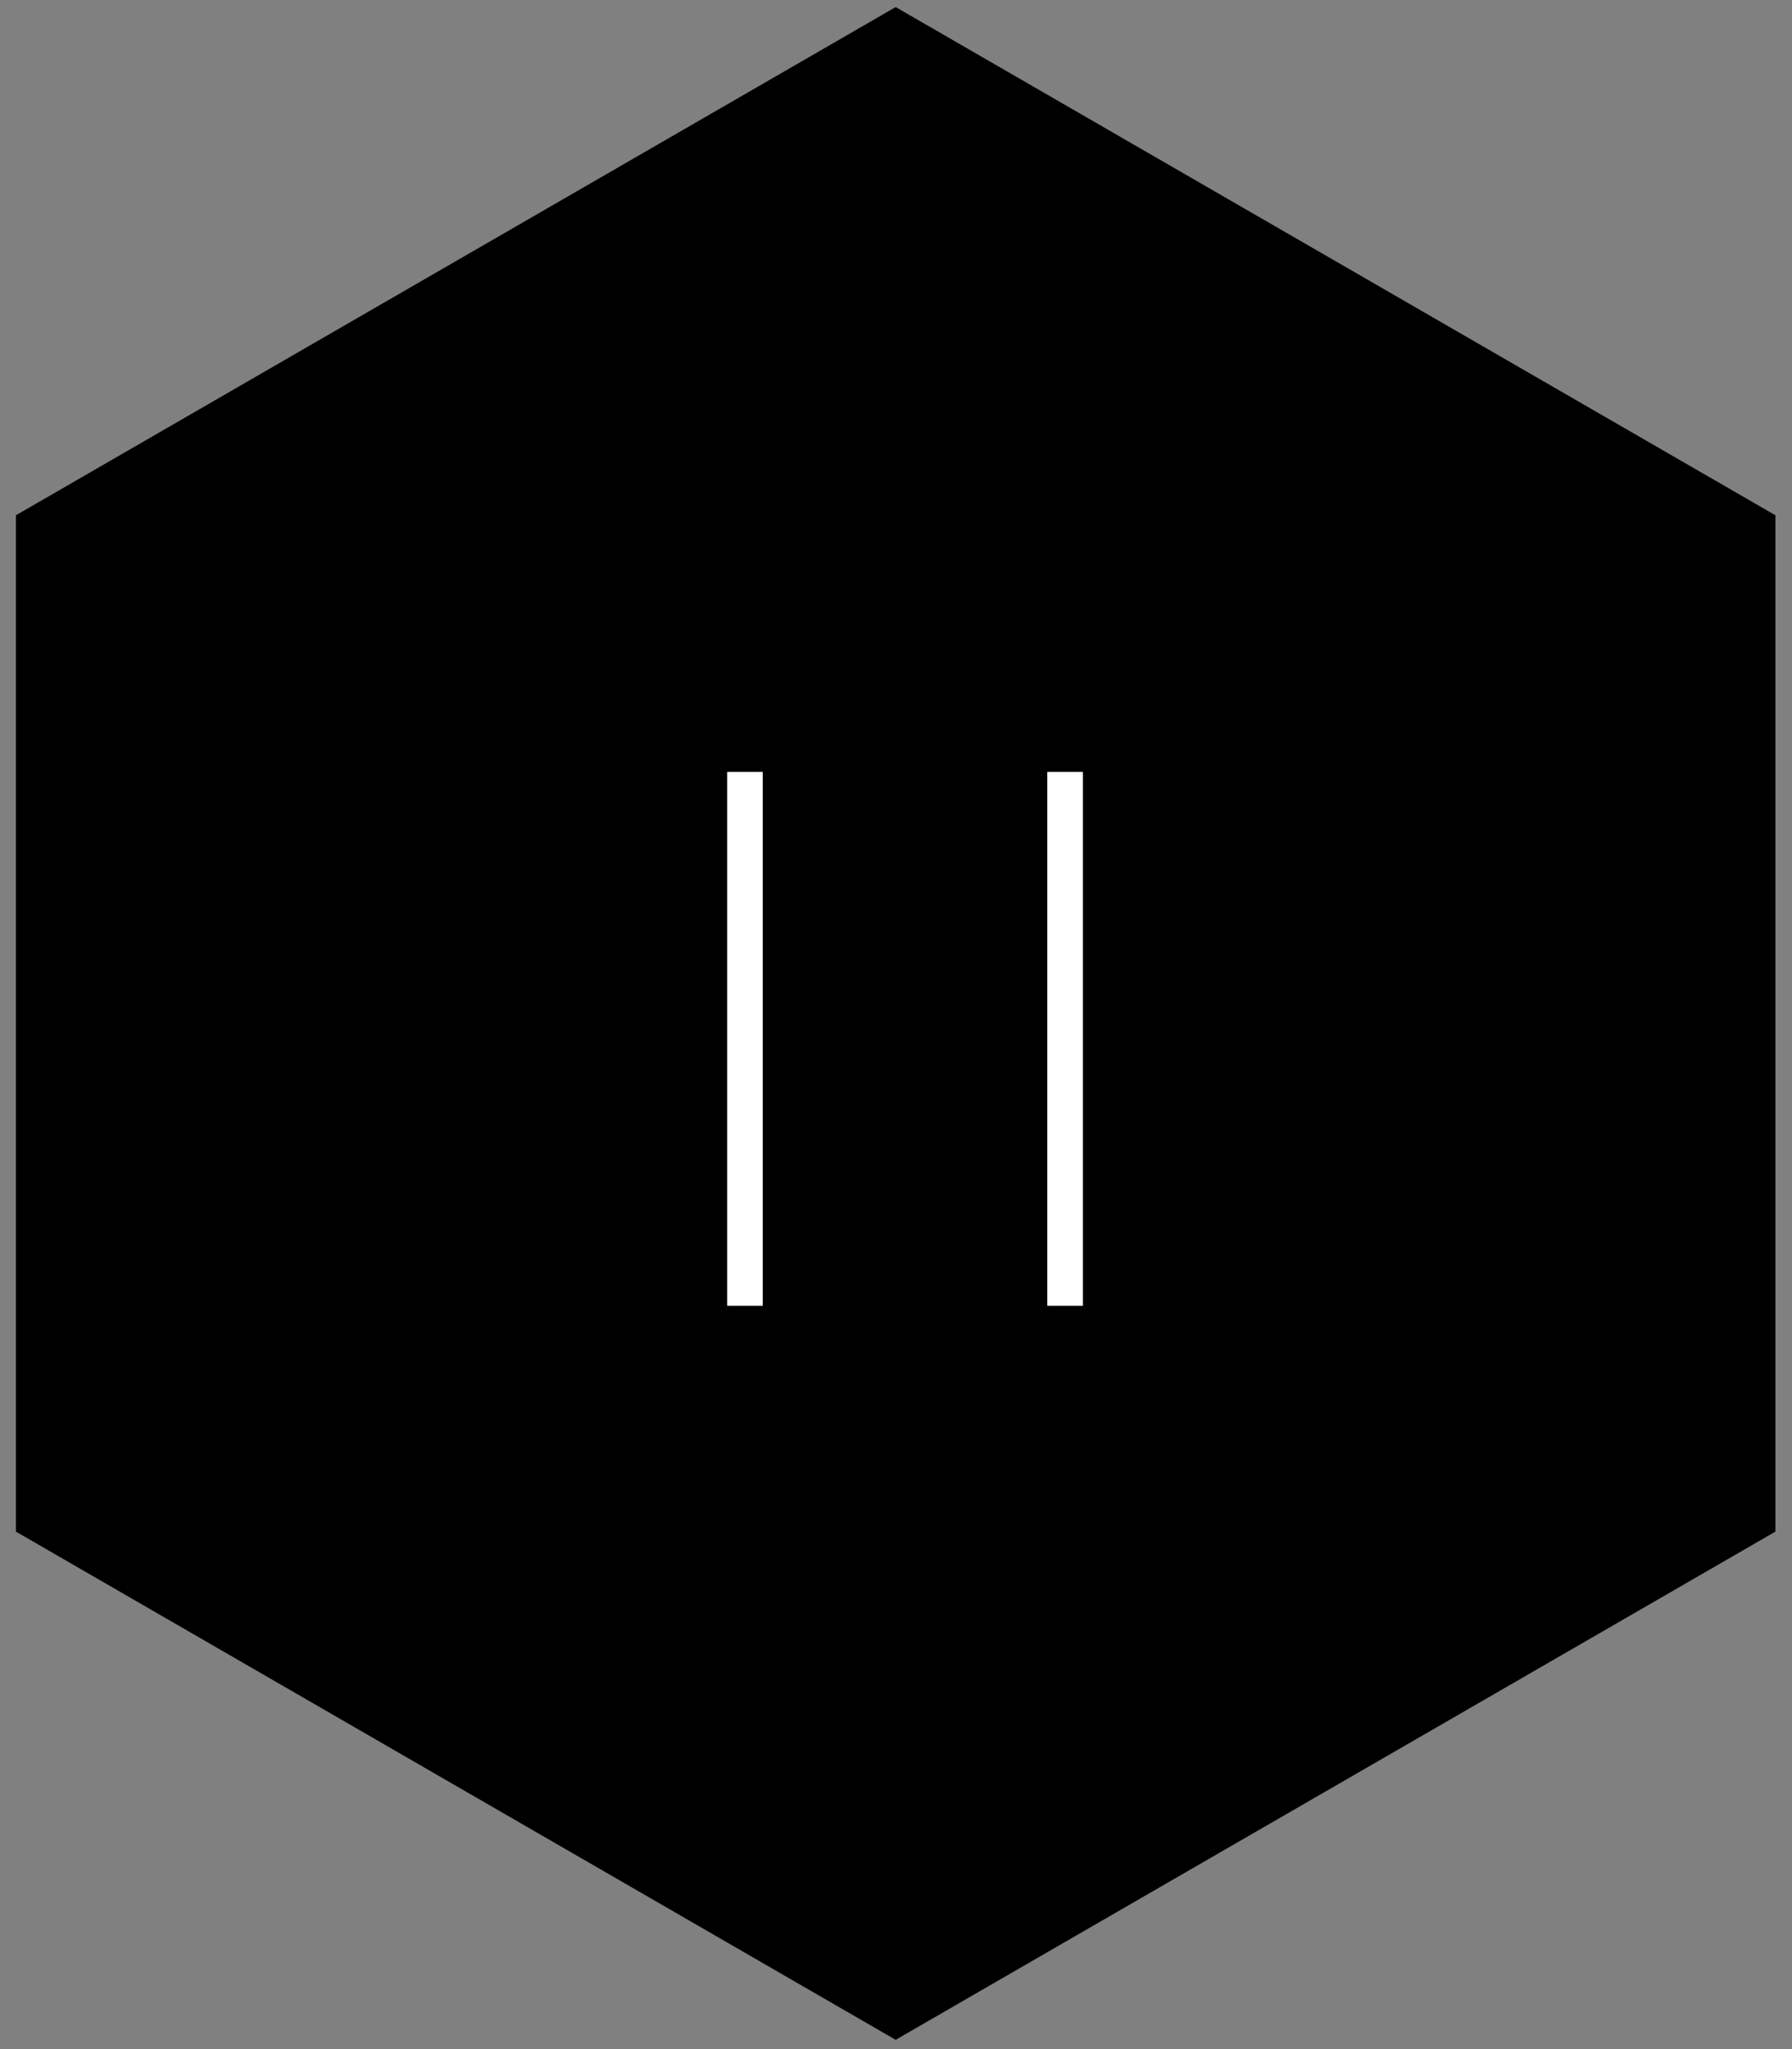 <svg xmlns="http://www.w3.org/2000/svg" xmlns:xlink="http://www.w3.org/1999/xlink" version="1.1" width="133" height="152" viewBox="0 0 133 152" xml:space="preserve">
<rect x="0" y="0" width="133" height="152" fill="#808080" stroke="none"/>
<g transform="matrix(1 0 0 1 66.5 76)"  >
<g>
<g transform="matrix(2.64 0 0 2.64 -0.03 -0.09)"  >
<path style="stroke: none; stroke-width: 1; stroke-dasharray: none; stroke-linecap: butt; stroke-dashoffset: 0; stroke-linejoin: miter; stroke-miterlimit: 4; fill: rgb(0,0,0); fill-rule: nonzero; opacity: 1;"  transform=" translate(-25.73, -29.71)" d="M 50.464 43.992 L 25.732 58.271 L 1 43.992 V 15.434 L 25.732 1.155 l 24.732 14.279 z" stroke-linecap="round" />
</g>
<g transform="matrix(2.64 0 0 2.64 -11.21 1.06)"  >
<path style="stroke: #fff; stroke-width: 1; stroke-dasharray: none; stroke-linecap: butt; stroke-dashoffset: 0; stroke-linejoin: miter; stroke-miterlimit: 4; fill: rgb(0,0,0); fill-rule: nonzero; opacity: 1;"  transform=" translate(0, -7.5)" d="M 0 15 V 0" stroke-linecap="round" />
</g>
<g transform="matrix(2.64 0 0 2.64 12.55 1.06)"  >
<path style="stroke: #fff; stroke-width: 1; stroke-dasharray: none; stroke-linecap: butt; stroke-dashoffset: 0; stroke-linejoin: miter; stroke-miterlimit: 4; fill: rgb(0,0,0); fill-rule: nonzero; opacity: 1;"  transform=" translate(0, -7.5)" d="M 0 15 V 0" stroke-linecap="round" />
</g>
</g>
</g>
</svg>
